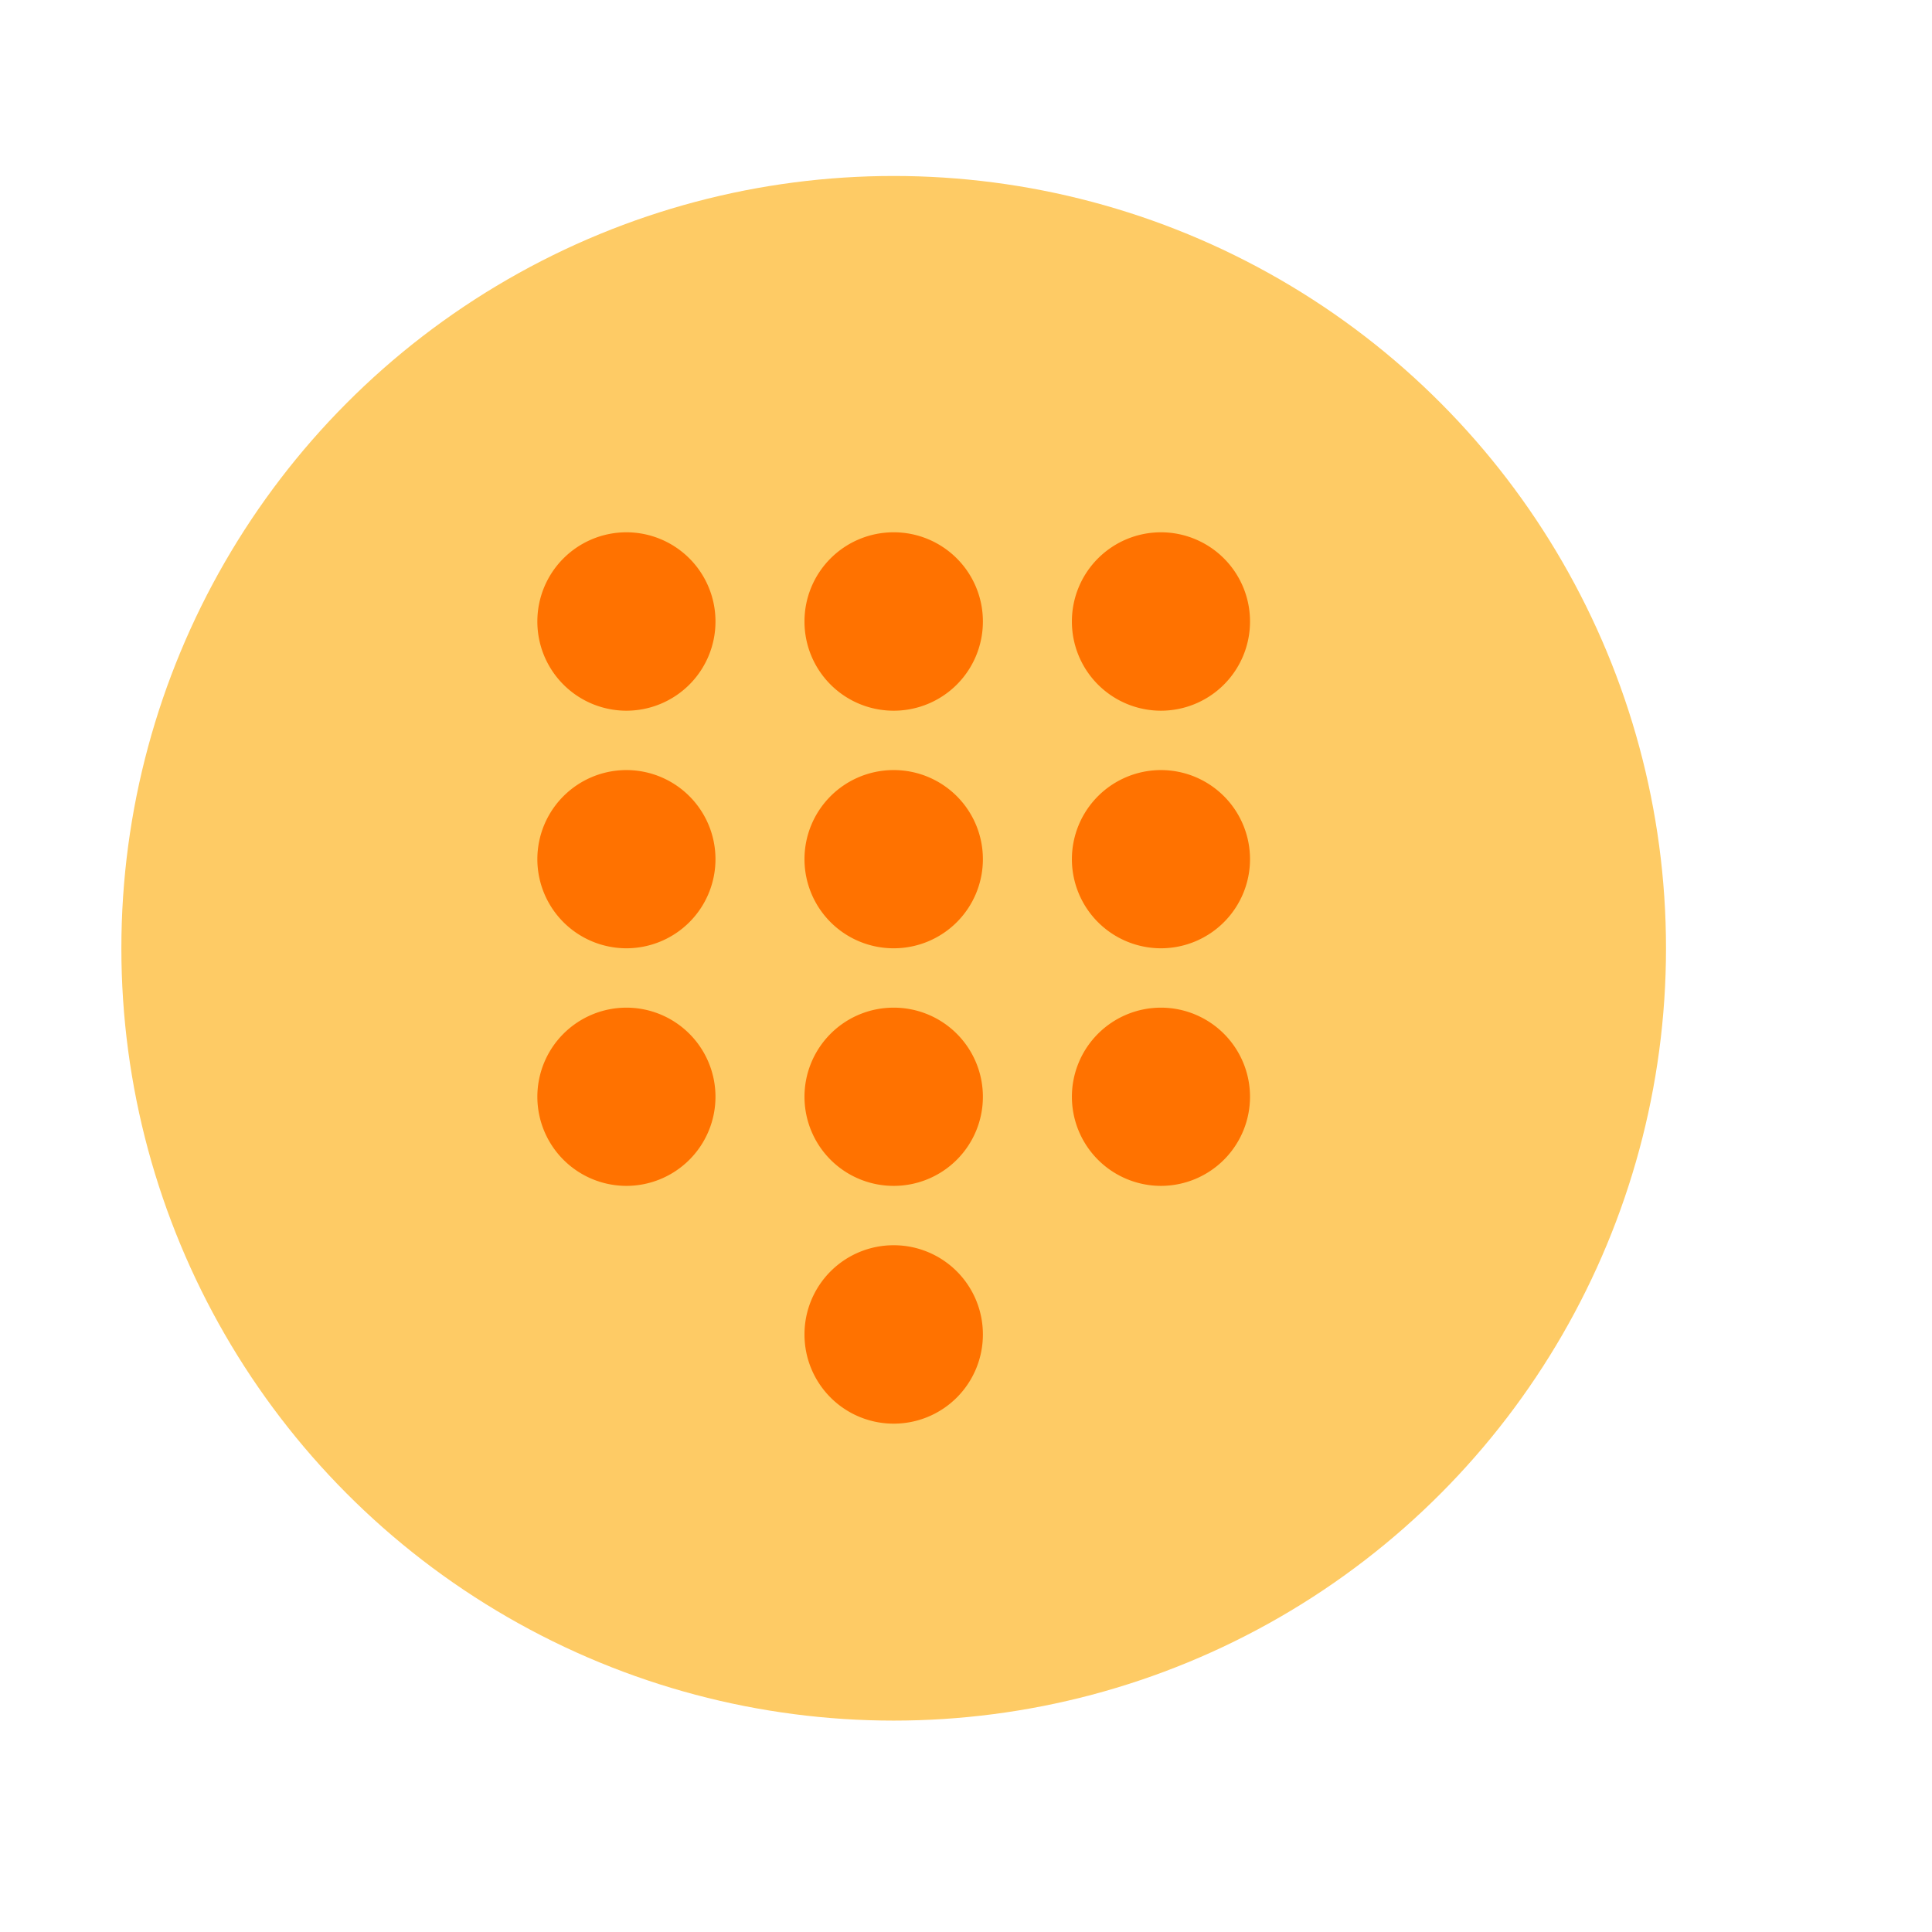 <?xml version="1.0" encoding="UTF-8" standalone="no"?>
<!-- Created with Inkscape (http://www.inkscape.org/) -->

<svg
   xmlns:dc="http://purl.org/dc/elements/1.1/"
   xmlns:cc="http://creativecommons.org/ns#"
   xmlns:rdf="http://www.w3.org/1999/02/22-rdf-syntax-ns#"
   xmlns:svg="http://www.w3.org/2000/svg"
   xmlns="http://www.w3.org/2000/svg"
   xmlns:sodipodi="http://sodipodi.sourceforge.net/DTD/sodipodi-0.dtd"
   xmlns:inkscape="http://www.inkscape.org/namespaces/inkscape"
   width="20"
   height="20"
   id="svg3428"
   version="1.1"
   inkscape:version="0.92.3 (unknown)"
   sodipodi:docname="ic_dial_circle_pressed.svg">
  <defs
     id="defs3430" />
  <sodipodi:namedview
     id="base"
     pagecolor="#ffffff"
     bordercolor="#666666"
     borderopacity="1.0"
     inkscape:pageopacity="0.0"
     inkscape:pageshadow="2"
     inkscape:zoom="22.4"
     inkscape:cx="-2.4481046"
     inkscape:cy="11.97441"
     inkscape:document-units="px"
     inkscape:current-layer="g859"
     showgrid="true"
     inkscape:window-width="1920"
     inkscape:window-height="1052"
     inkscape:window-x="1920"
     inkscape:window-y="0"
     inkscape:window-maximized="1">
    <inkscape:grid
       type="xygrid"
       id="grid3436"
       empspacing="4"
       visible="true"
       enabled="true"
       snapvisiblegridlinesonly="true" />
  </sodipodi:namedview>
  <g
     inkscape:label="Layer 1"
     inkscape:groupmode="layer"
     id="layer1"
     transform="translate(0,-1032.362)">
    <g
       id="g4552"
       transform="translate(3,1)">
      <g
         transform="translate(-1965.695,565)"
         id="g6375">
        <g
           id="g3755">
          <g
             id="g859"
             transform="matrix(0.615,0,0,0.615,775.344,182.601)">
            <circle
               transform="scale(-1)"
               id="circle6122"
               style="color:#000000;display:inline;overflow:visible;visibility:visible;fill:#fecb65;fill-opacity:1;fill-rule:nonzero;stroke:none;stroke-width:0.13;marker:none;enable-background:accumulate"
               cx="-1945.695"
               cy="-477.362"
               r="13" />
            <path
               style="color:#000000;display:inline;overflow:visible;visibility:visible;opacity:1;vector-effect:none;fill:#ff7200;fill-opacity:1;fill-rule:nonzero;stroke:none;stroke-width:2.462;stroke-linecap:butt;stroke-linejoin:round;stroke-miterlimit:4;stroke-dasharray:none;stroke-dashoffset:47.298;stroke-opacity:1;marker:none;enable-background:accumulate"
               d="M 7.23 5.691 A 0.923 0.923 0 0 0 6.309 6.615 A 0.923 0.923 0 0 0 7.23 7.539 A 0.923 0.923 0 0 0 8.154 6.615 A 0.923 0.923 0 0 0 7.23 5.691 z M 10 5.691 A 0.923 0.923 0 0 0 9.076 6.615 A 0.923 0.923 0 0 0 10 7.539 A 0.923 0.923 0 0 0 10.924 6.615 A 0.923 0.923 0 0 0 10 5.691 z M 12.77 5.691 A 0.923 0.923 0 0 0 11.846 6.615 A 0.923 0.923 0 0 0 12.77 7.539 A 0.923 0.923 0 0 0 13.691 6.615 A 0.923 0.923 0 0 0 12.77 5.691 z M 7.23 8.154 A 0.923 0.923 0 0 0 6.309 9.076 A 0.923 0.923 0 0 0 7.23 10 A 0.923 0.923 0 0 0 8.154 9.076 A 0.923 0.923 0 0 0 7.23 8.154 z M 10 8.154 A 0.923 0.923 0 0 0 9.076 9.076 A 0.923 0.923 0 0 0 10 10 A 0.923 0.923 0 0 0 10.924 9.076 A 0.923 0.923 0 0 0 10 8.154 z M 12.77 8.154 A 0.923 0.923 0 0 0 11.846 9.076 A 0.923 0.923 0 0 0 12.77 10 A 0.923 0.923 0 0 0 13.691 9.076 A 0.923 0.923 0 0 0 12.77 8.154 z M 7.23 10.615 A 0.923 0.923 0 0 0 6.309 11.539 A 0.923 0.923 0 0 0 7.23 12.461 A 0.923 0.923 0 0 0 8.154 11.539 A 0.923 0.923 0 0 0 7.23 10.615 z M 10 10.615 A 0.923 0.923 0 0 0 9.076 11.539 A 0.923 0.923 0 0 0 10 12.461 A 0.923 0.923 0 0 0 10.924 11.539 A 0.923 0.923 0 0 0 10 10.615 z M 12.77 10.615 A 0.923 0.923 0 0 0 11.846 11.539 A 0.923 0.923 0 0 0 12.77 12.461 A 0.923 0.923 0 0 0 13.691 11.539 A 0.923 0.923 0 0 0 12.77 10.615 z M 10 13.076 A 0.923 0.923 0 0 0 9.076 14 A 0.923 0.923 0 0 0 10 14.924 A 0.923 0.923 0 0 0 10.924 14 A 0.923 0.923 0 0 0 10 13.076 z "
               transform="matrix(1.625,0,0,1.625,1929.445,461.112)"
               id="path5395" />
          </g>
        </g>
      </g>
    </g>
  </g>
</svg>
